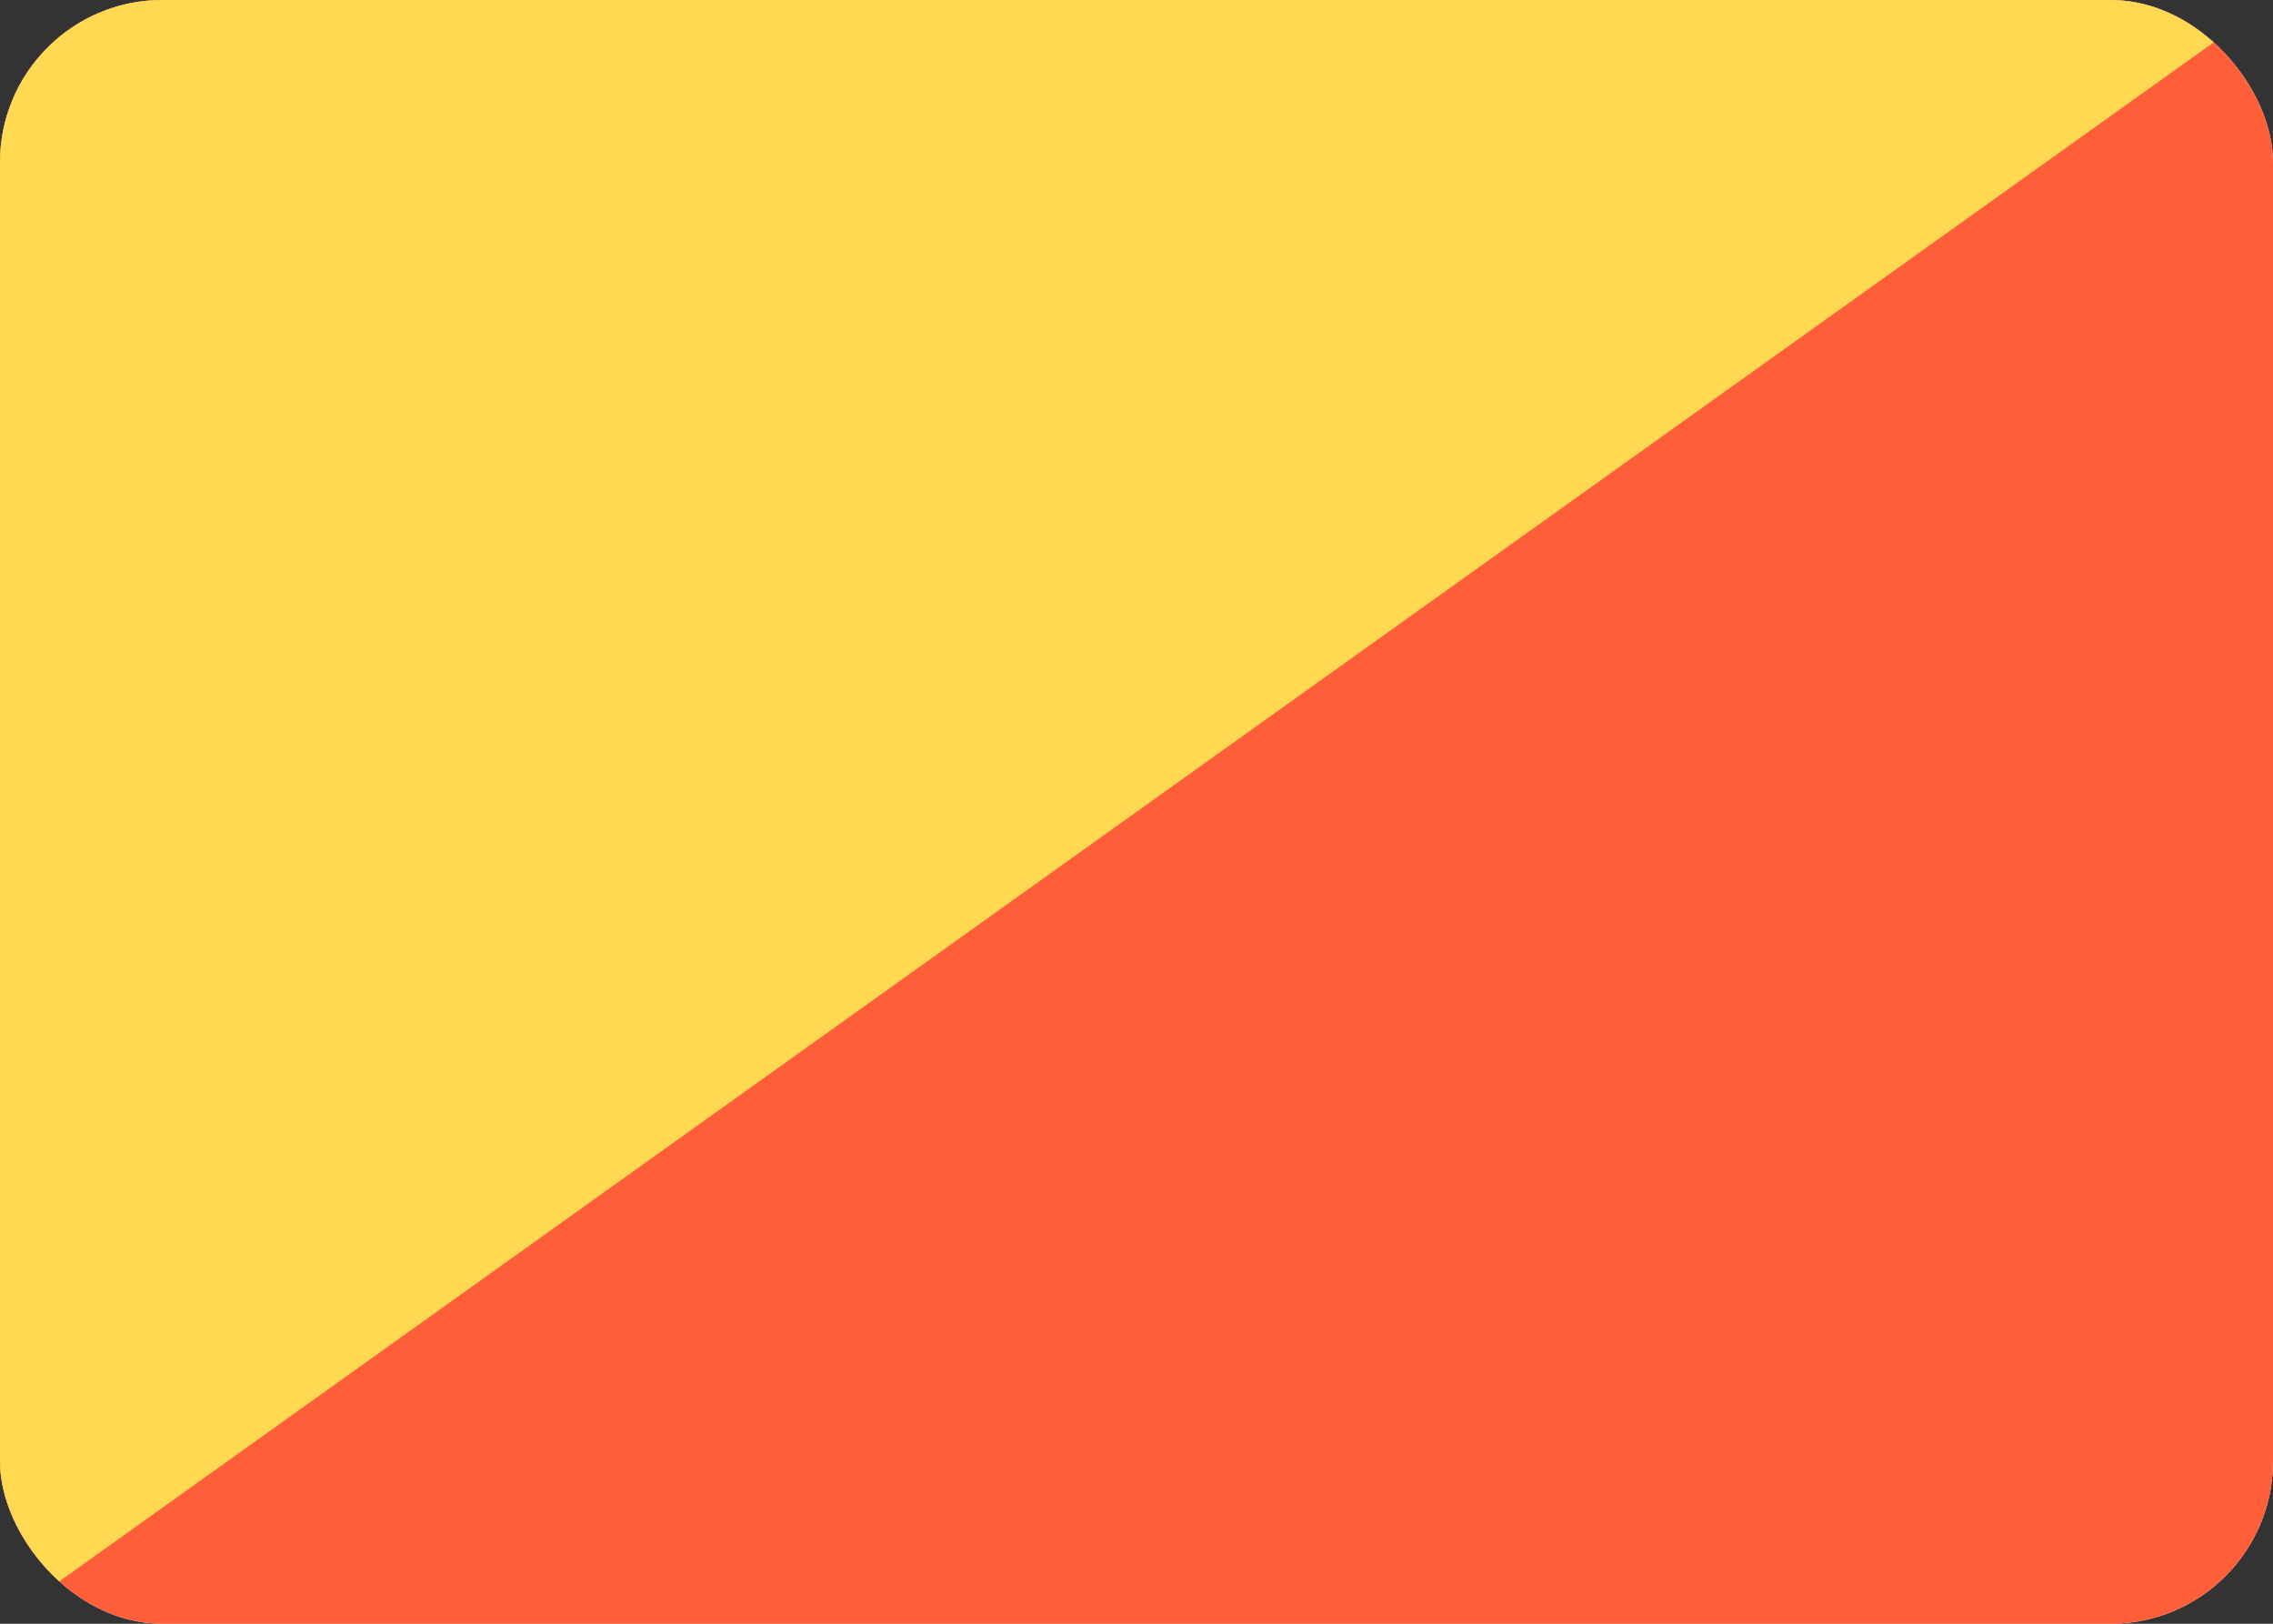 <svg fill="none" xmlns="http://www.w3.org/2000/svg" viewBox="0 0 28 20"><rect x="0" y="0" width="28" height="20" fill="#333333" stroke="none"/><g clip-path="url(#clip0_503_3980)"><rect width="28" height="20" rx="2" fill="#FFFFFF"/><rect width="28" height="20" fill="#FF5F38"/><path fill-rule="evenodd" clip-rule="evenodd" d="M0 20L28 0H0V20Z" fill="#FFD951"/></g><defs><clipPath id="clip0_503_3980"><rect width="28" height="20" rx="2" fill="white"/></clipPath></defs></svg>